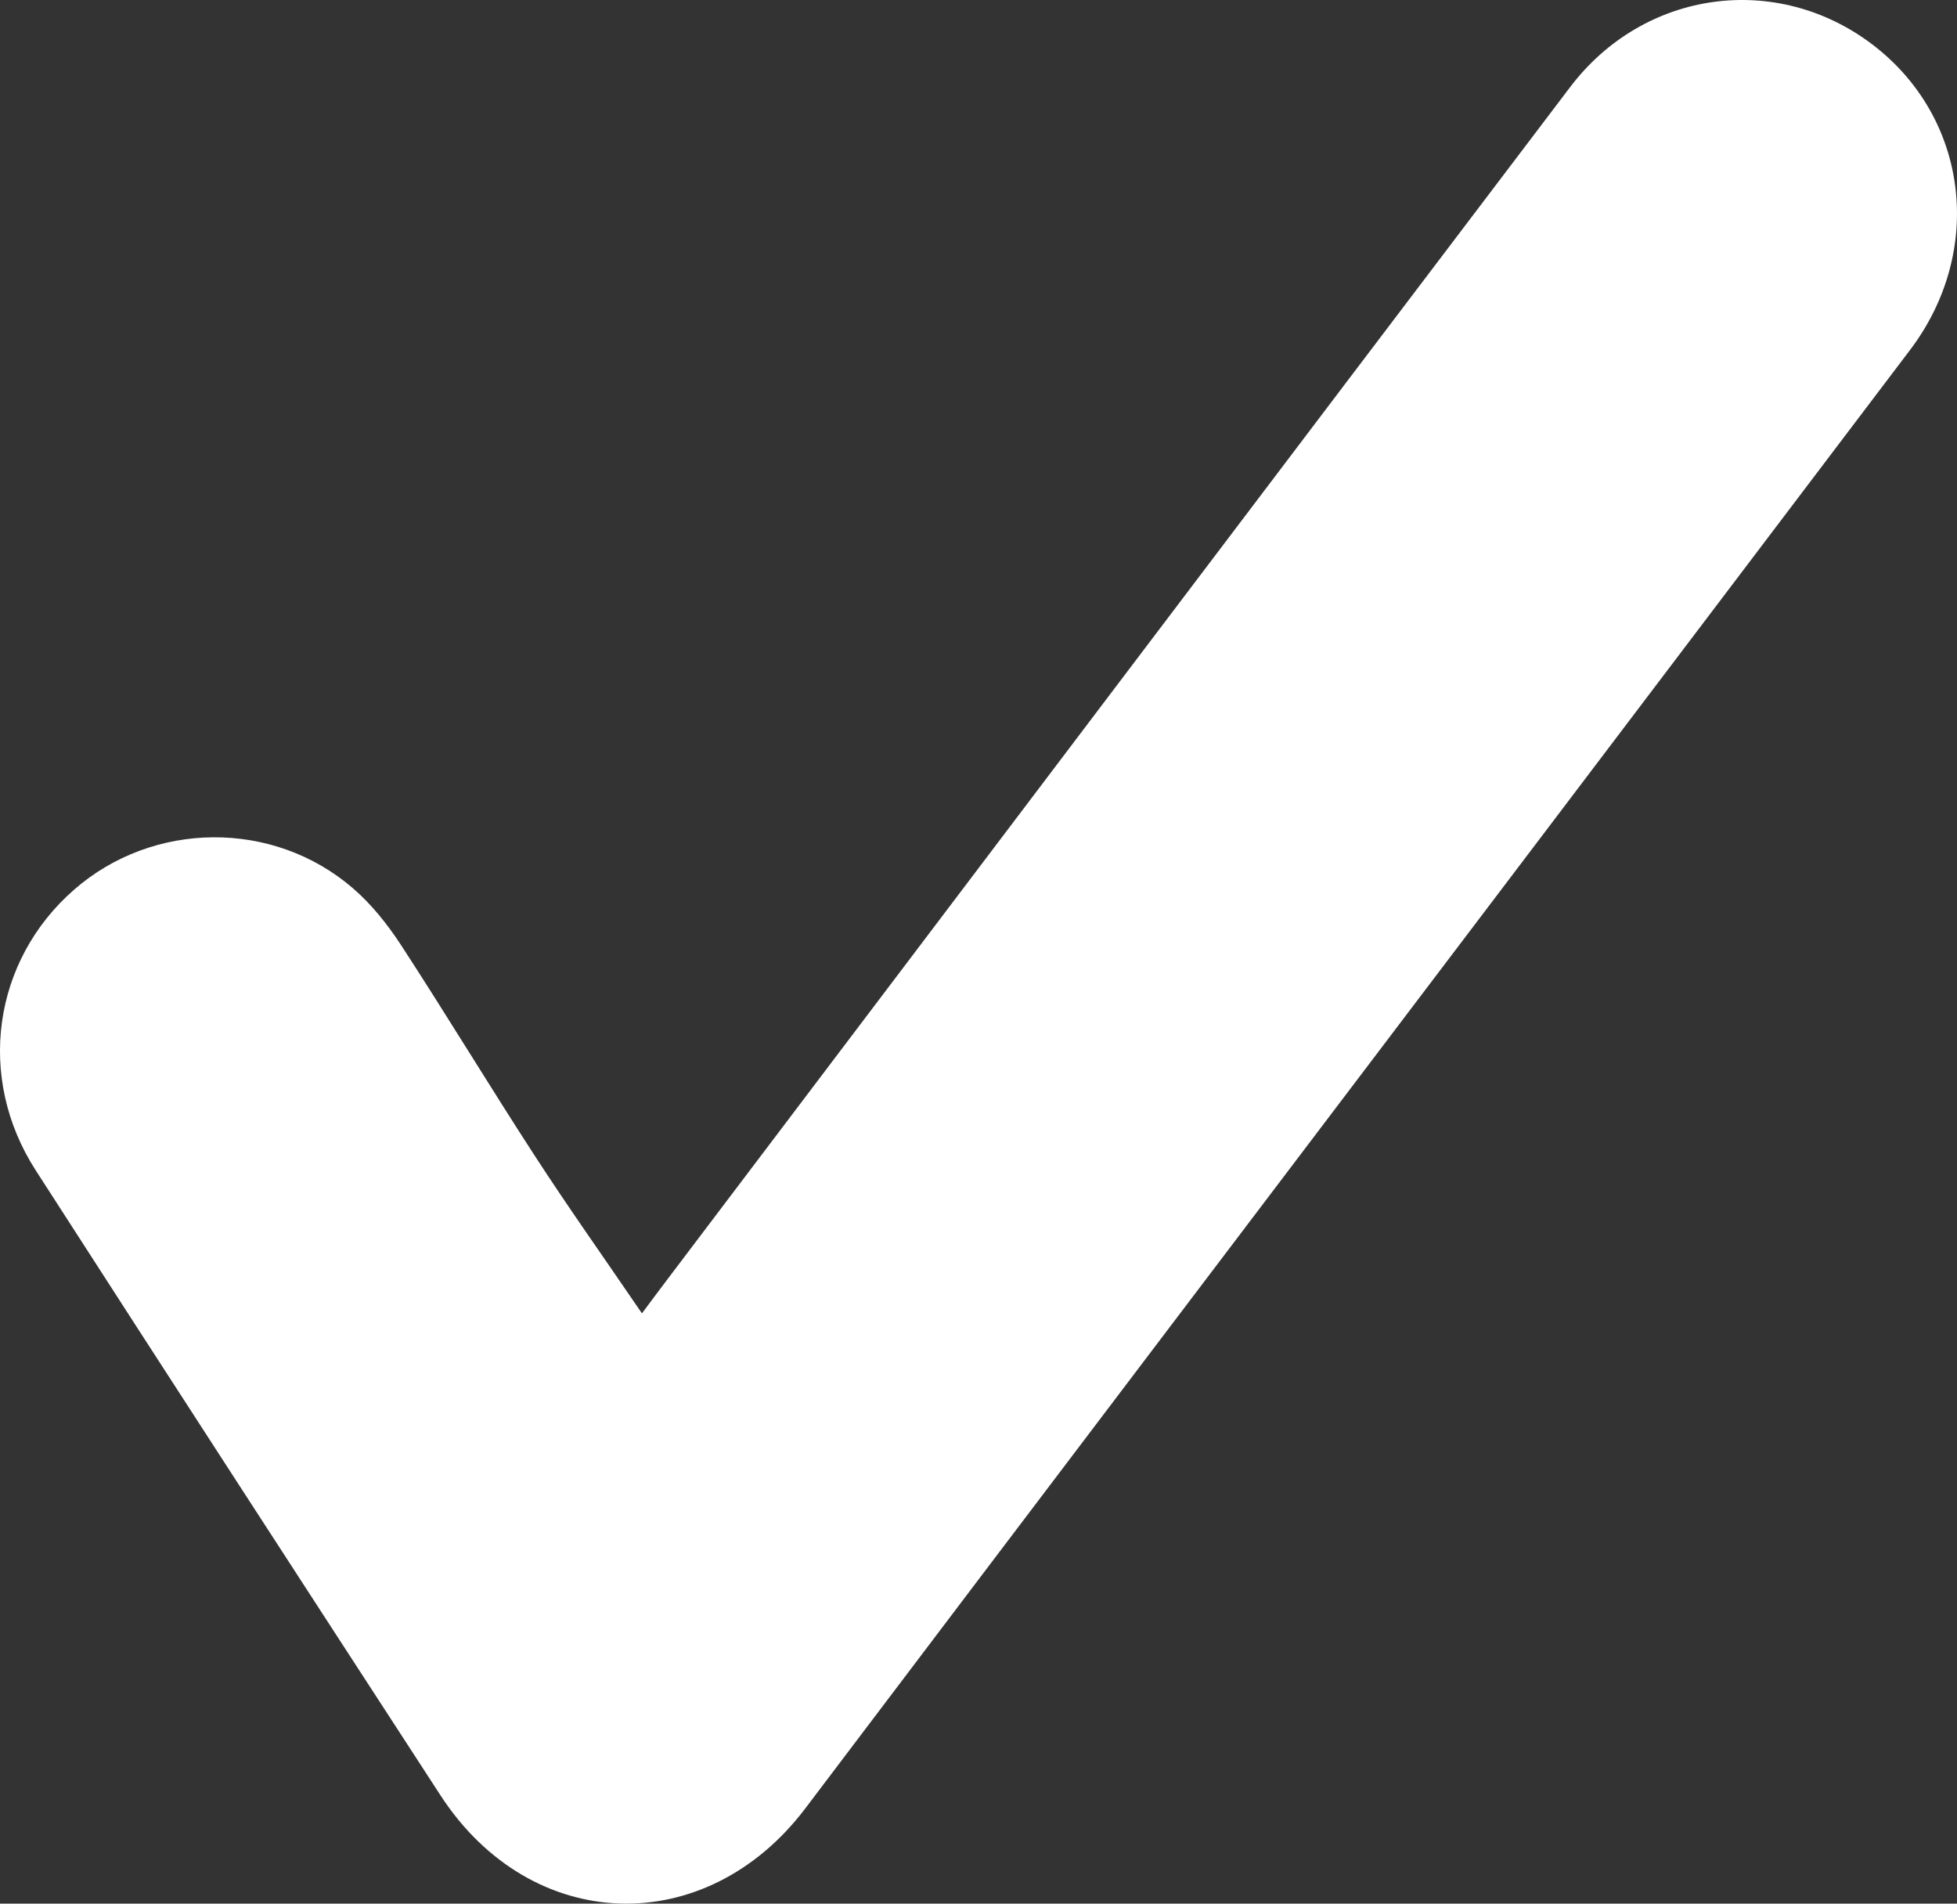 <?xml version="1.0" encoding="utf-8"?>
<!-- Generator: Adobe Illustrator 16.0.0, SVG Export Plug-In . SVG Version: 6.00 Build 0)  -->
<!DOCTYPE svg PUBLIC "-//W3C//DTD SVG 1.1//EN" "http://www.w3.org/Graphics/SVG/1.1/DTD/svg11.dtd">
<svg version="1.1" xmlns="http://www.w3.org/2000/svg" xmlns:xlink="http://www.w3.org/1999/xlink" x="0px" y="0px"
	 width="68.715px" height="66.833px" viewBox="0 0 68.715 66.833" enable-background="new 0 0 68.715 66.833" xml:space="preserve">
<rect x="0" y="0" width="68.715" height="66.833" fill="#333333" stroke="none"/>
<g id="Layer_2">
</g>
<g id="Layer_1">
	<path fill-rule="evenodd" clip-rule="evenodd" fill="#FFFFFF" d="M22.54,46.11c0.328-0.439,0.604-0.813,0.883-1.18
		C33.989,30.97,44.548,17.005,55.131,3.058c2.599-3.426,7.263-4.046,10.62-1.491c3.363,2.563,3.951,7.236,1.316,10.719
		c-8.773,11.588-17.557,23.17-26.336,34.756c-4.152,5.478-8.303,10.96-12.451,16.443c-3.51,4.637-9.637,4.432-12.814-0.455
		c-4.751-7.307-9.495-14.615-14.213-21.943c-2.096-3.256-1.506-7.357,1.346-9.85c2.77-2.422,6.992-2.471,9.797-0.049
		c0.65,0.561,1.211,1.266,1.684,1.99c1.591,2.441,3.1,4.939,4.688,7.385C19.956,42.394,21.222,44.177,22.54,46.11z"/>
</g>
</svg>
